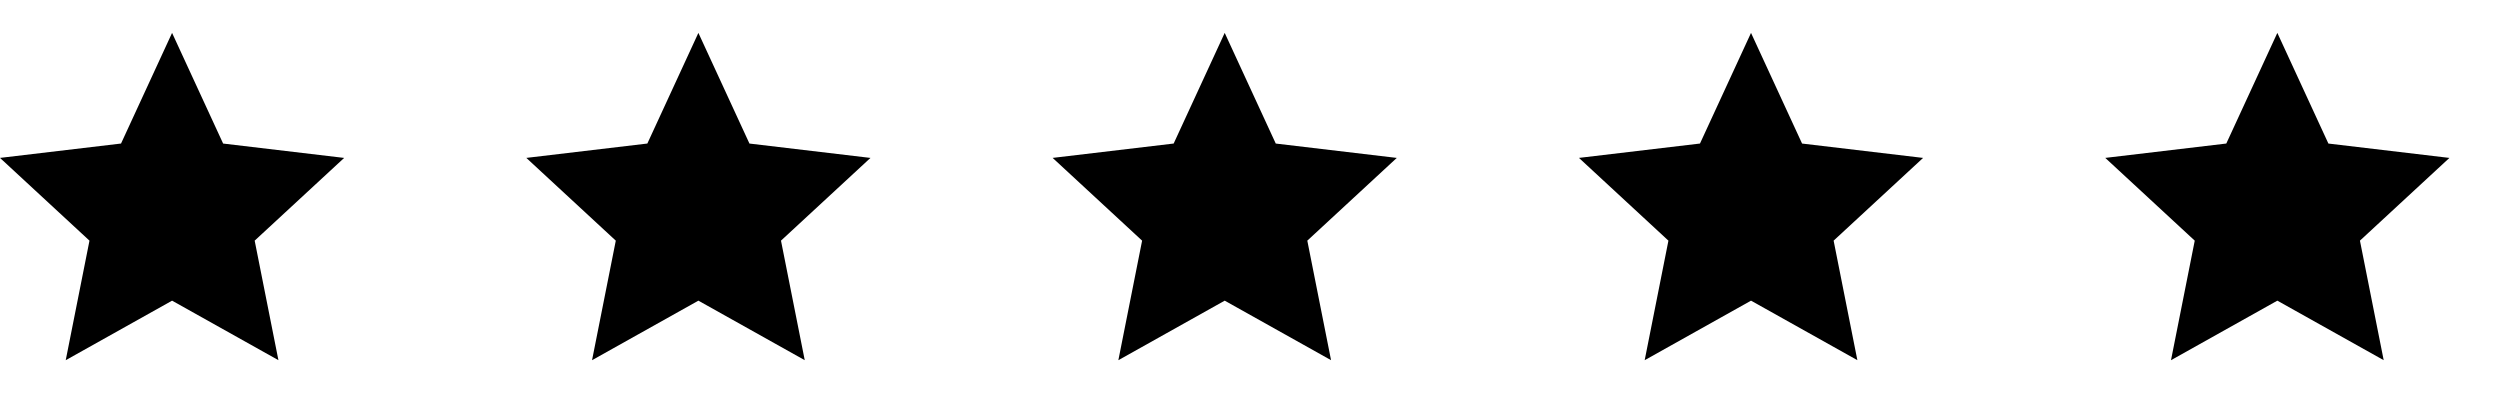 <svg width="152" height="24" viewBox="0 0 152 24" fill="none" xmlns="http://www.w3.org/2000/svg"><path d="M10.462 2l3.104 6.728 7.358.873-5.44 5.03 1.444 7.268-6.466-3.619-6.466 3.62 1.444-7.268L0 9.6l7.359-.873L10.462 2zm32 0l3.104 6.728 7.358.873-5.44 5.03 1.444 7.268-6.466-3.619-6.466 3.62 1.444-7.268L32 9.6l7.359-.873L42.462 2zm32 0l3.104 6.728 7.358.873-5.44 5.03 1.444 7.268-6.466-3.619-6.466 3.62 1.444-7.268L64 9.6l7.359-.873L74.462 2zm32 0l3.104 6.728 7.358.873-5.44 5.03 1.444 7.268-6.466-3.619-6.466 3.62 1.444-7.268L96 9.6l7.359-.873L106.462 2zm32 0l3.104 6.728 7.358.873-5.44 5.03 1.444 7.268-6.466-3.619-6.466 3.62 1.444-7.268L128 9.6l7.359-.873L138.462 2z" fill="#000"/></svg>